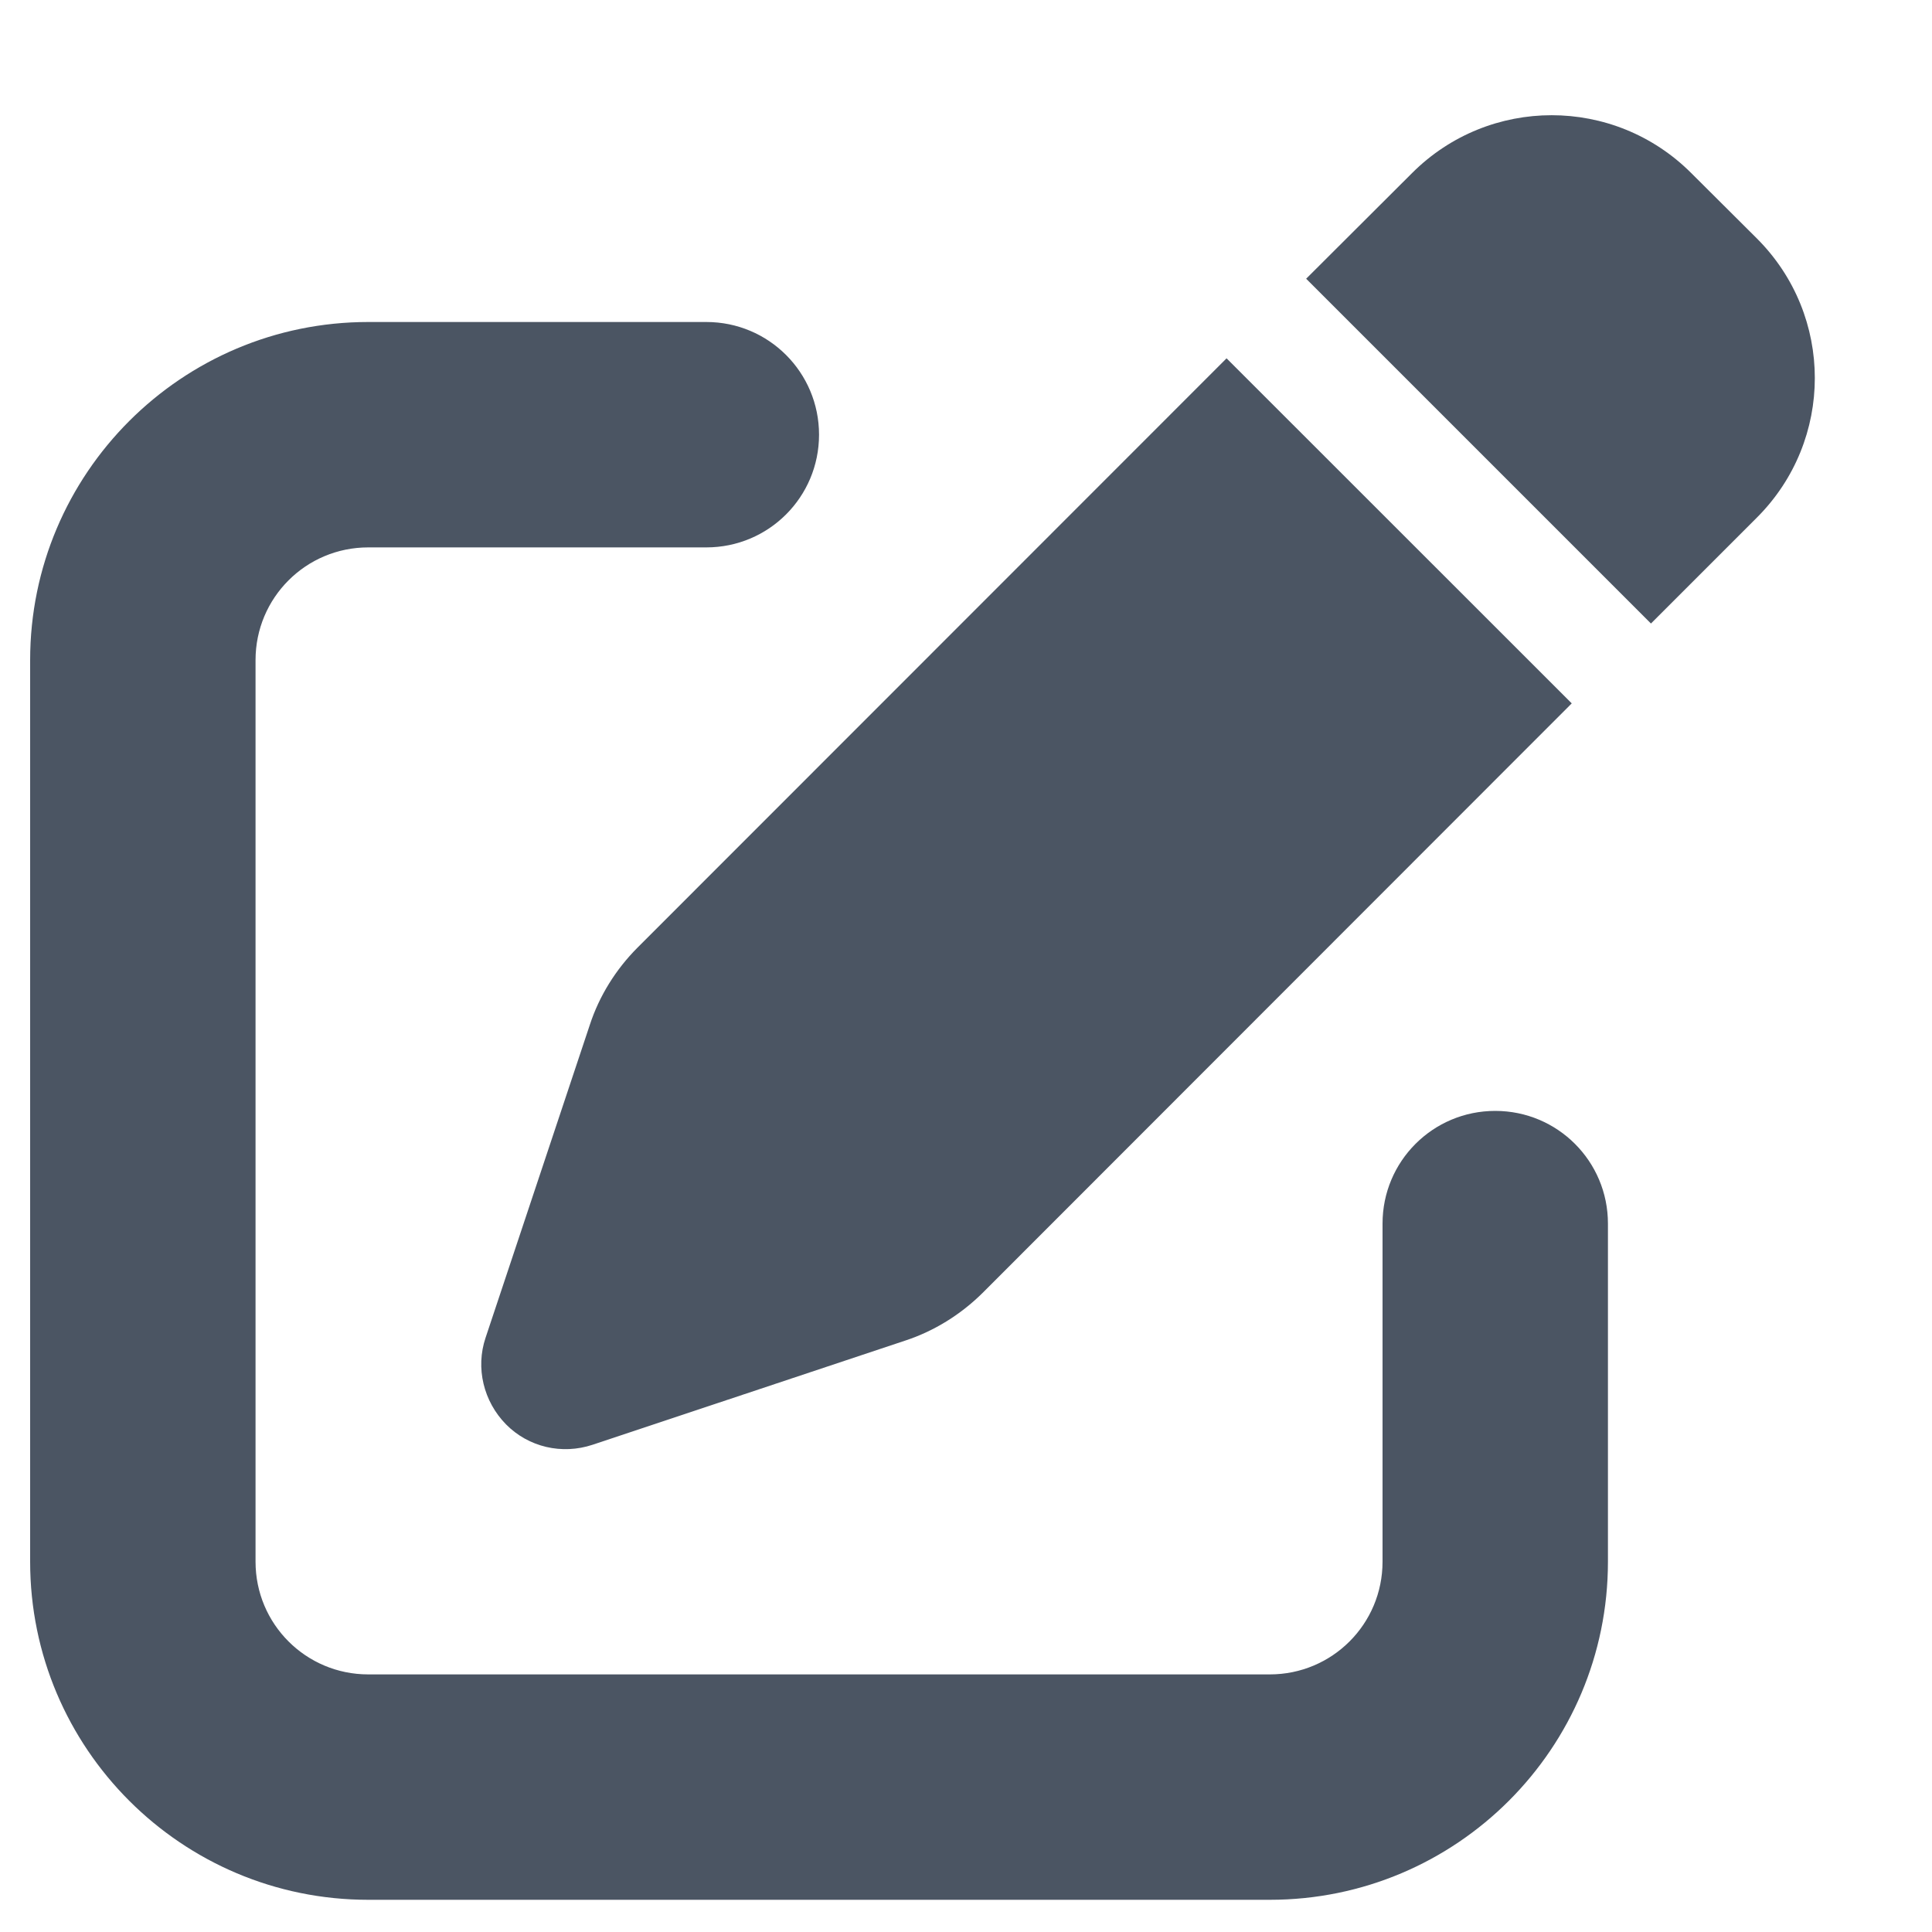 <svg width="15" height="15" viewBox="0 0 15 15" fill="none" xmlns="http://www.w3.org/2000/svg">
<g clip-path="url(#clip0_707_12782)">
<path d="M13.13 1.343C12.531 0.745 11.563 0.745 10.964 1.343L10.141 2.164L12.818 4.841L13.641 4.018C14.24 3.419 14.24 2.451 13.641 1.852L13.13 1.343ZM4.948 7.359C4.782 7.526 4.653 7.731 4.579 7.958L3.77 10.386C3.691 10.621 3.754 10.881 3.929 11.059C4.104 11.236 4.363 11.296 4.601 11.217L7.029 10.408C7.254 10.334 7.459 10.206 7.628 10.039L12.203 5.461L9.523 2.782L4.948 7.359ZM2.859 2.5C1.41 2.5 0.234 3.676 0.234 5.125V12.125C0.234 13.574 1.41 14.75 2.859 14.75H9.859C11.309 14.75 12.484 13.574 12.484 12.125V9.5C12.484 9.016 12.093 8.625 11.609 8.625C11.125 8.625 10.734 9.016 10.734 9.5V12.125C10.734 12.609 10.343 13 9.859 13H2.859C2.375 13 1.984 12.609 1.984 12.125V5.125C1.984 4.641 2.375 4.25 2.859 4.25H5.484C5.968 4.25 6.359 3.859 6.359 3.375C6.359 2.891 5.968 2.5 5.484 2.5H2.859Z" fill="#4B5563"/>
</g>
<defs>
<clipPath id="clip0_707_12782">
<path d="M0.234 0.75H14.234V14.75H0.234V0.75Z" fill="white"/>
</clipPath>
</defs>
</svg>
